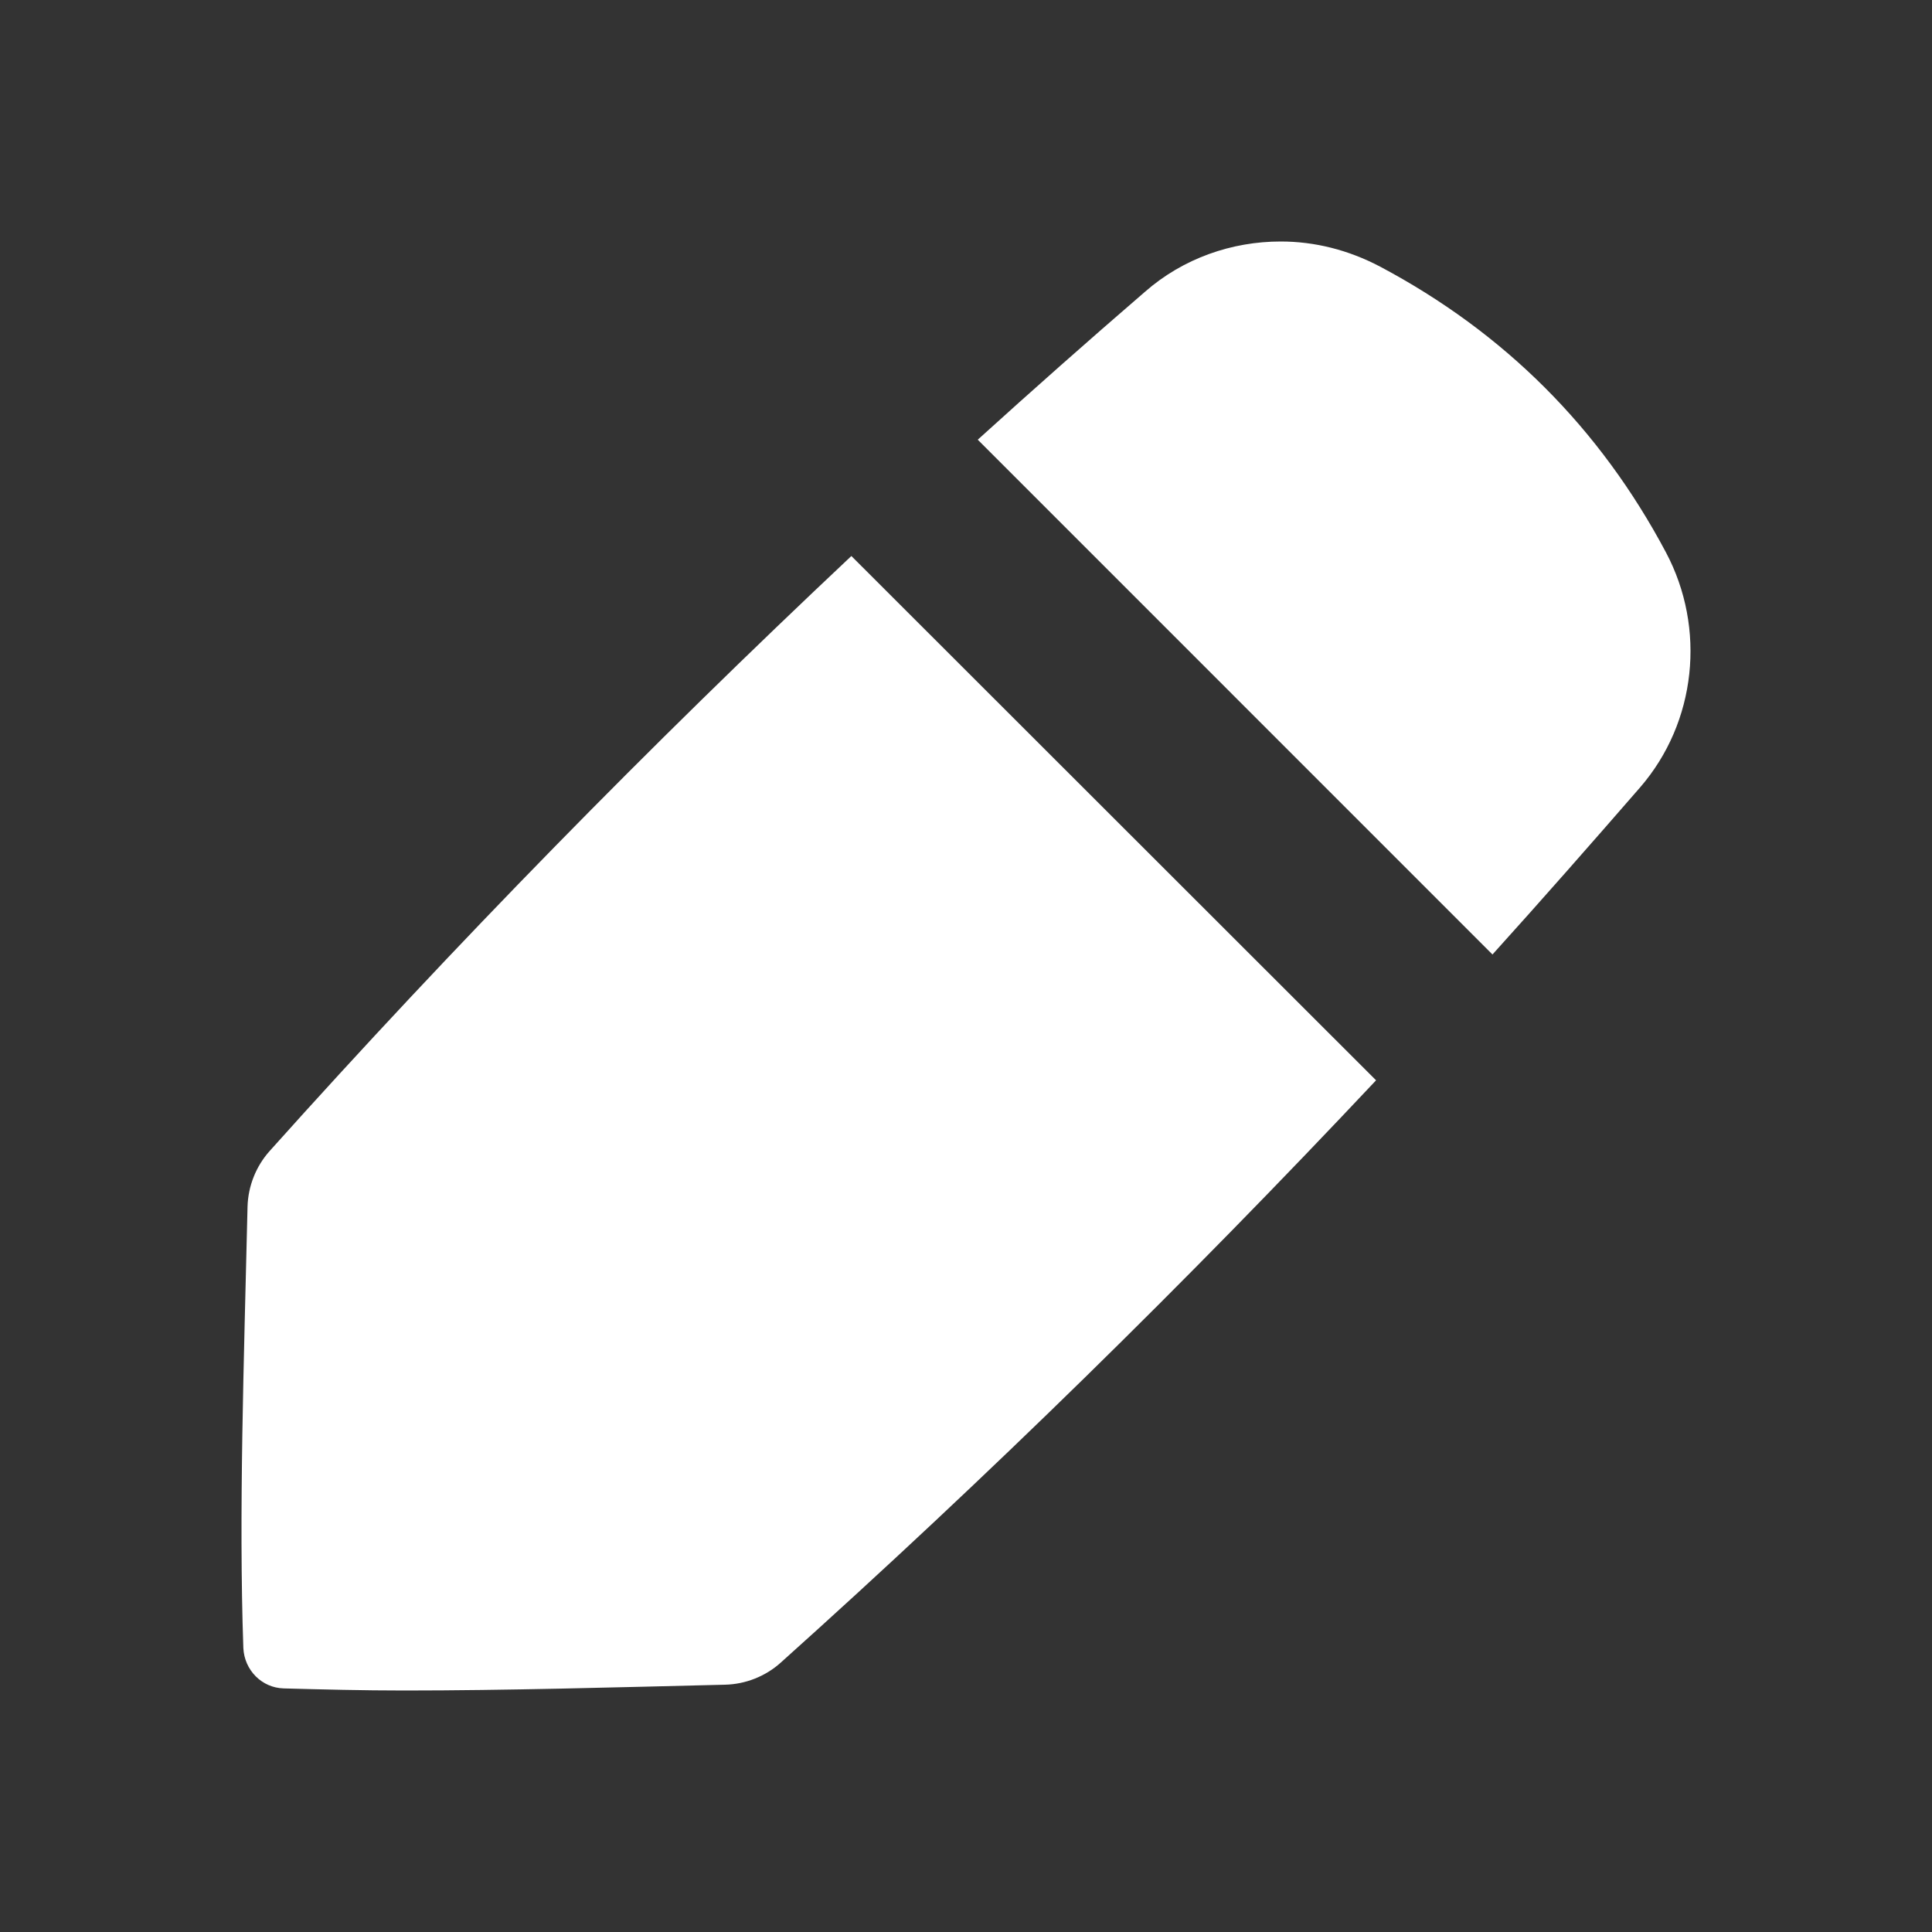 <svg width="24" height="24" viewBox="0 0 24 24" fill="none" xmlns="http://www.w3.org/2000/svg">
<rect x="0" y="0" width="24" height="24" fill="#333333" stroke="none"/>
<path d="M3.349 14.299C3.18 14.488 3.082 14.735 3.075 14.989C3.03 16.917 2.965 18.805 3.023 20.473C3.036 20.746 3.251 20.967 3.525 20.974C4.006 20.987 4.508 21 5.022 21C6.285 21 7.64 20.961 9.007 20.928C9.261 20.922 9.509 20.824 9.697 20.655C12.269 18.349 14.731 15.933 17.094 13.42L10.576 6.907C8.07 9.265 5.654 11.726 3.349 14.299ZM15.909 3C15.304 3 14.698 3.208 14.223 3.625C13.52 4.231 12.829 4.843 12.146 5.462L18.54 11.857C19.158 11.173 19.77 10.476 20.376 9.779C21.073 8.972 21.196 7.806 20.695 6.862C19.875 5.318 18.689 4.133 17.146 3.313C16.749 3.104 16.332 3 15.909 3Z" fill="white"/>
</svg>
